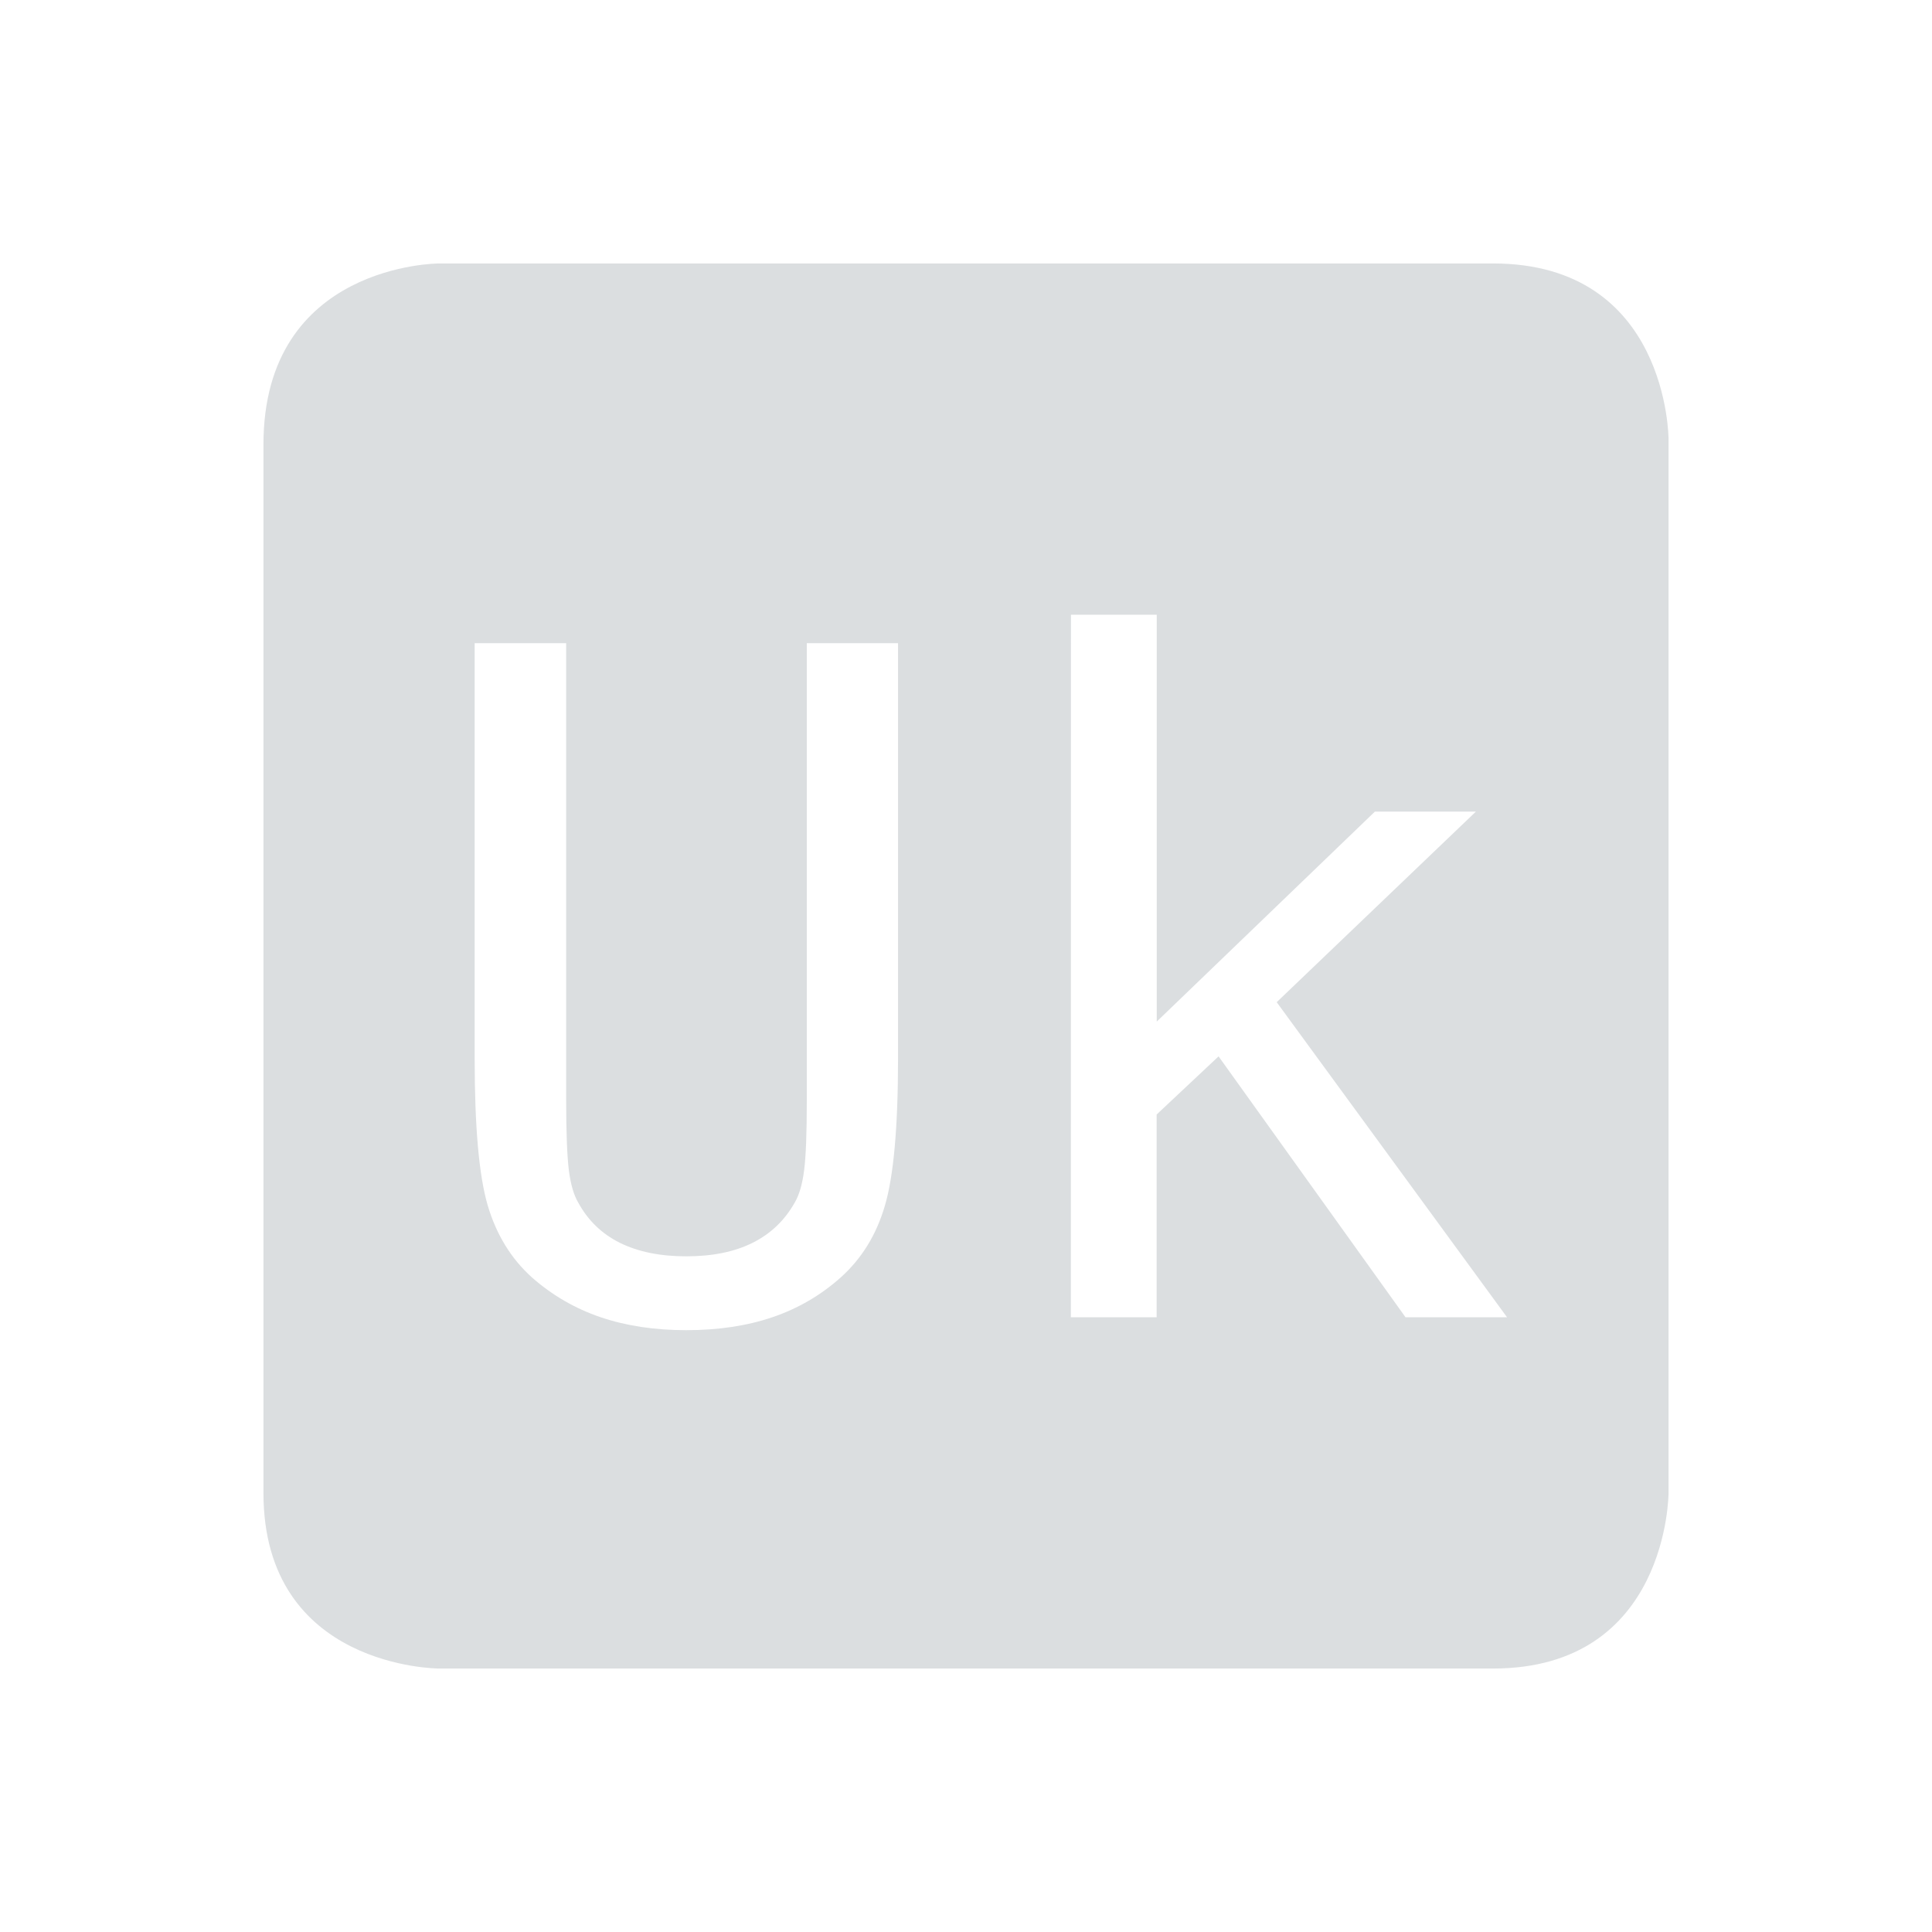 <svg height="22" width="22" xmlns="http://www.w3.org/2000/svg"><g><path d="m5 3s-2 0-2 2.062v11.938c0 2 2 2 2 2h12c2 0 2-2 2-2v-12s0-2-2-2zm7.195 4h .977v4.633l2.484-2.391h1.15l-2.268 2.17 2.623 3.588h-1.156l-2.129-2.971-.705.662v2.309h-.977zm-6.791.324h1.043v5.203c0 .374.011.642.031.803.021.158.056.28.107.365.11.202.267.354.473.457.209.103.461.154.756.154.298 0 .55-.051.756-.154.206-.103.365-.255.479-.457.051-.086.087-.208.107-.365.021-.158.031-.423.031-.793v-5.213h1.039v4.73c0 .785-.051 1.343-.15 1.676-.096.329-.262.6-.502.816-.226.202-.486.354-.777.453-.291.099-.619.148-.982.148-.36 0-.685-.049-.977-.148-.291-.099-.552-.251-.781-.453-.236-.212-.405-.486-.504-.822-.099-.339-.148-.895-.148-1.67v-4.73z" fill="#dbdee0"/><path d="m0-0h22v22h-22z" fill="none"/></g></svg>